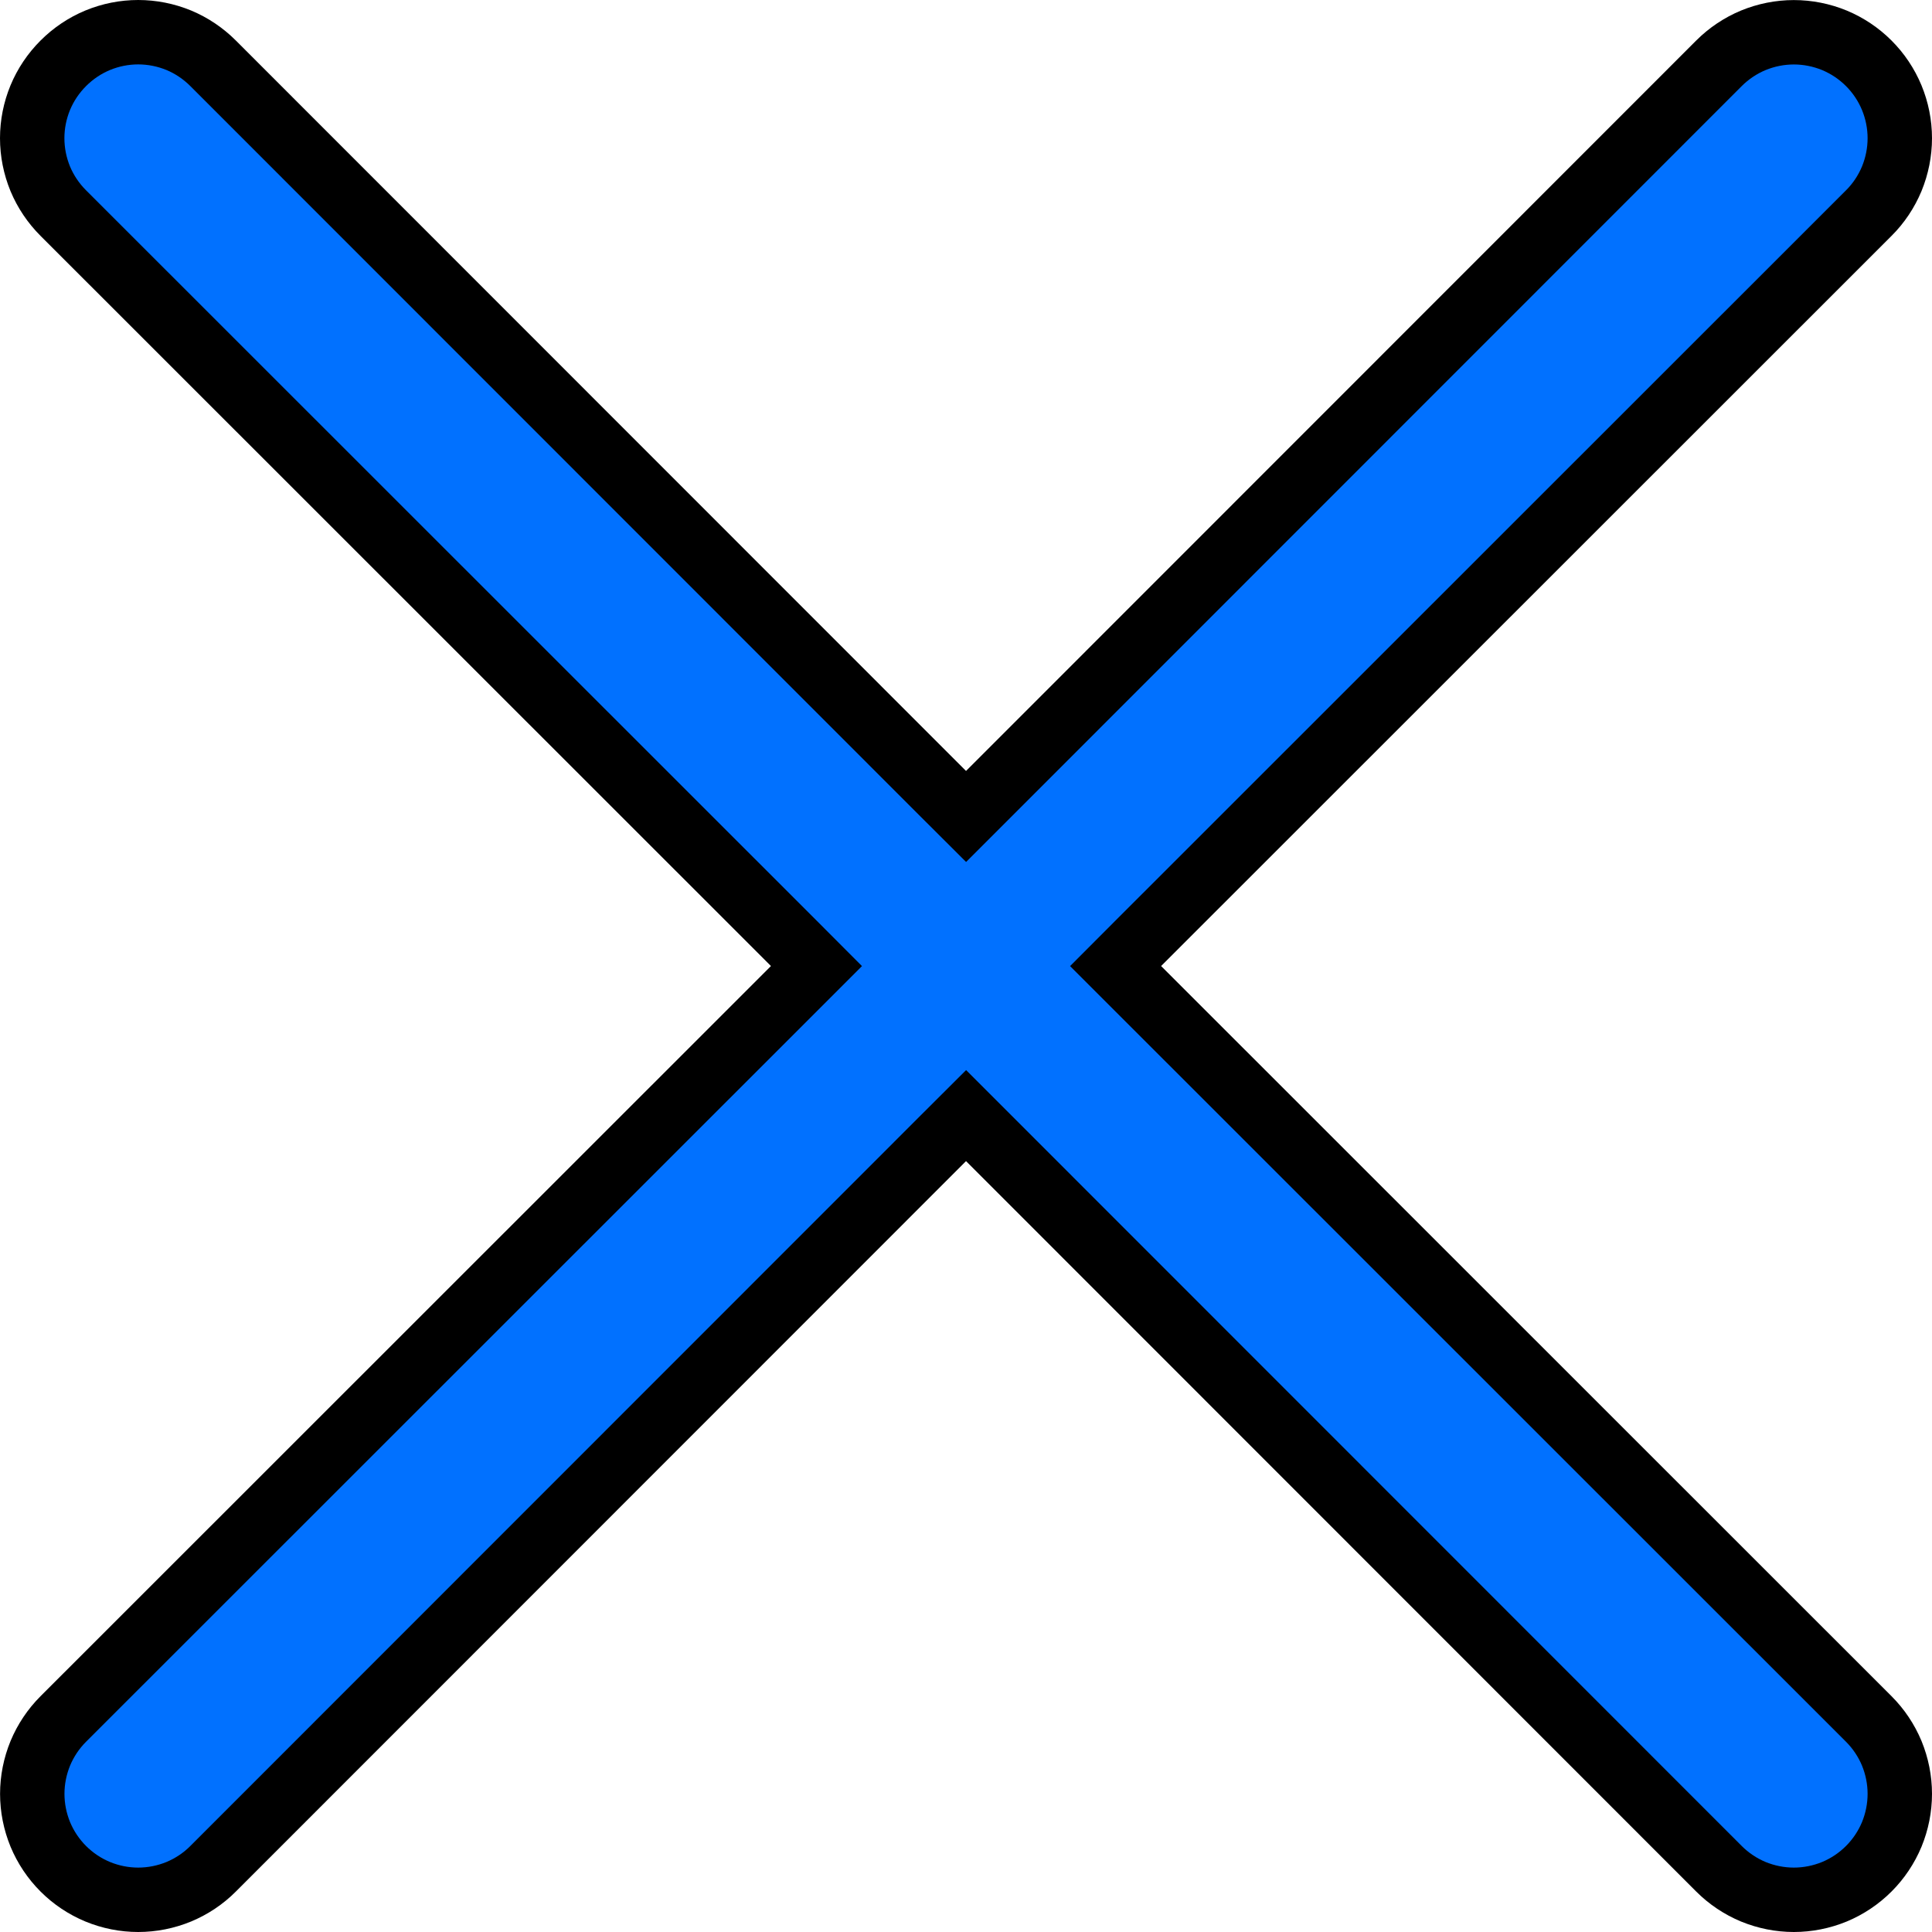 <svg width="30" height="30" viewBox="0 0 30 30" fill="none" xmlns="http://www.w3.org/2000/svg">
<path d="M0.983 0.983L0.983 0.983L0.983 0.983C1.136 0.83 1.317 0.708 1.517 0.625C1.716 0.543 1.93 0.5 2.146 0.5C2.362 0.5 2.576 0.543 2.776 0.625C2.975 0.708 3.156 0.83 3.309 0.983L3.309 0.983L14.647 12.325L15.001 12.678L15.354 12.325L26.692 0.983C26.692 0.983 26.692 0.983 26.692 0.983C26.845 0.83 27.026 0.709 27.225 0.626C27.425 0.544 27.639 0.501 27.855 0.501C28.071 0.501 28.285 0.544 28.485 0.626C28.684 0.709 28.865 0.83 29.018 0.983C29.171 1.136 29.292 1.317 29.375 1.517C29.457 1.716 29.5 1.93 29.5 2.146C29.5 2.362 29.457 2.576 29.375 2.776C29.292 2.975 29.171 3.157 29.018 3.309C29.018 3.309 29.018 3.309 29.018 3.309L17.676 14.647L17.323 15.001L17.676 15.354L29.018 26.692C29.018 26.692 29.018 26.692 29.018 26.692C29.171 26.845 29.292 27.026 29.375 27.225C29.457 27.425 29.5 27.639 29.5 27.855C29.5 28.071 29.457 28.285 29.375 28.485C29.292 28.684 29.171 28.865 29.018 29.018C28.865 29.171 28.684 29.292 28.485 29.375C28.285 29.457 28.071 29.5 27.855 29.5C27.639 29.5 27.425 29.457 27.225 29.375C27.026 29.292 26.845 29.171 26.692 29.018C26.692 29.018 26.692 29.018 26.692 29.018L15.354 17.676L15.001 17.323L14.647 17.676L3.309 29.018C3.309 29.018 3.309 29.018 3.309 29.018C3.157 29.171 2.975 29.292 2.776 29.375C2.576 29.457 2.362 29.5 2.146 29.5C1.93 29.5 1.716 29.457 1.517 29.375C1.317 29.292 1.136 29.171 0.983 29.018C0.83 28.865 0.709 28.684 0.626 28.485C0.544 28.285 0.501 28.071 0.501 27.855C0.501 27.639 0.544 27.425 0.626 27.225C0.709 27.026 0.83 26.845 0.983 26.692C0.983 26.692 0.983 26.692 0.983 26.692L12.325 15.354L12.678 15.001L12.325 14.647L0.983 3.309L0.983 3.309C0.83 3.156 0.708 2.975 0.625 2.776C0.543 2.576 0.5 2.362 0.5 2.146C0.5 1.93 0.543 1.716 0.625 1.517C0.708 1.317 0.83 1.136 0.983 0.983Z" fill="#0171FF" stroke="black"/>
</svg>
